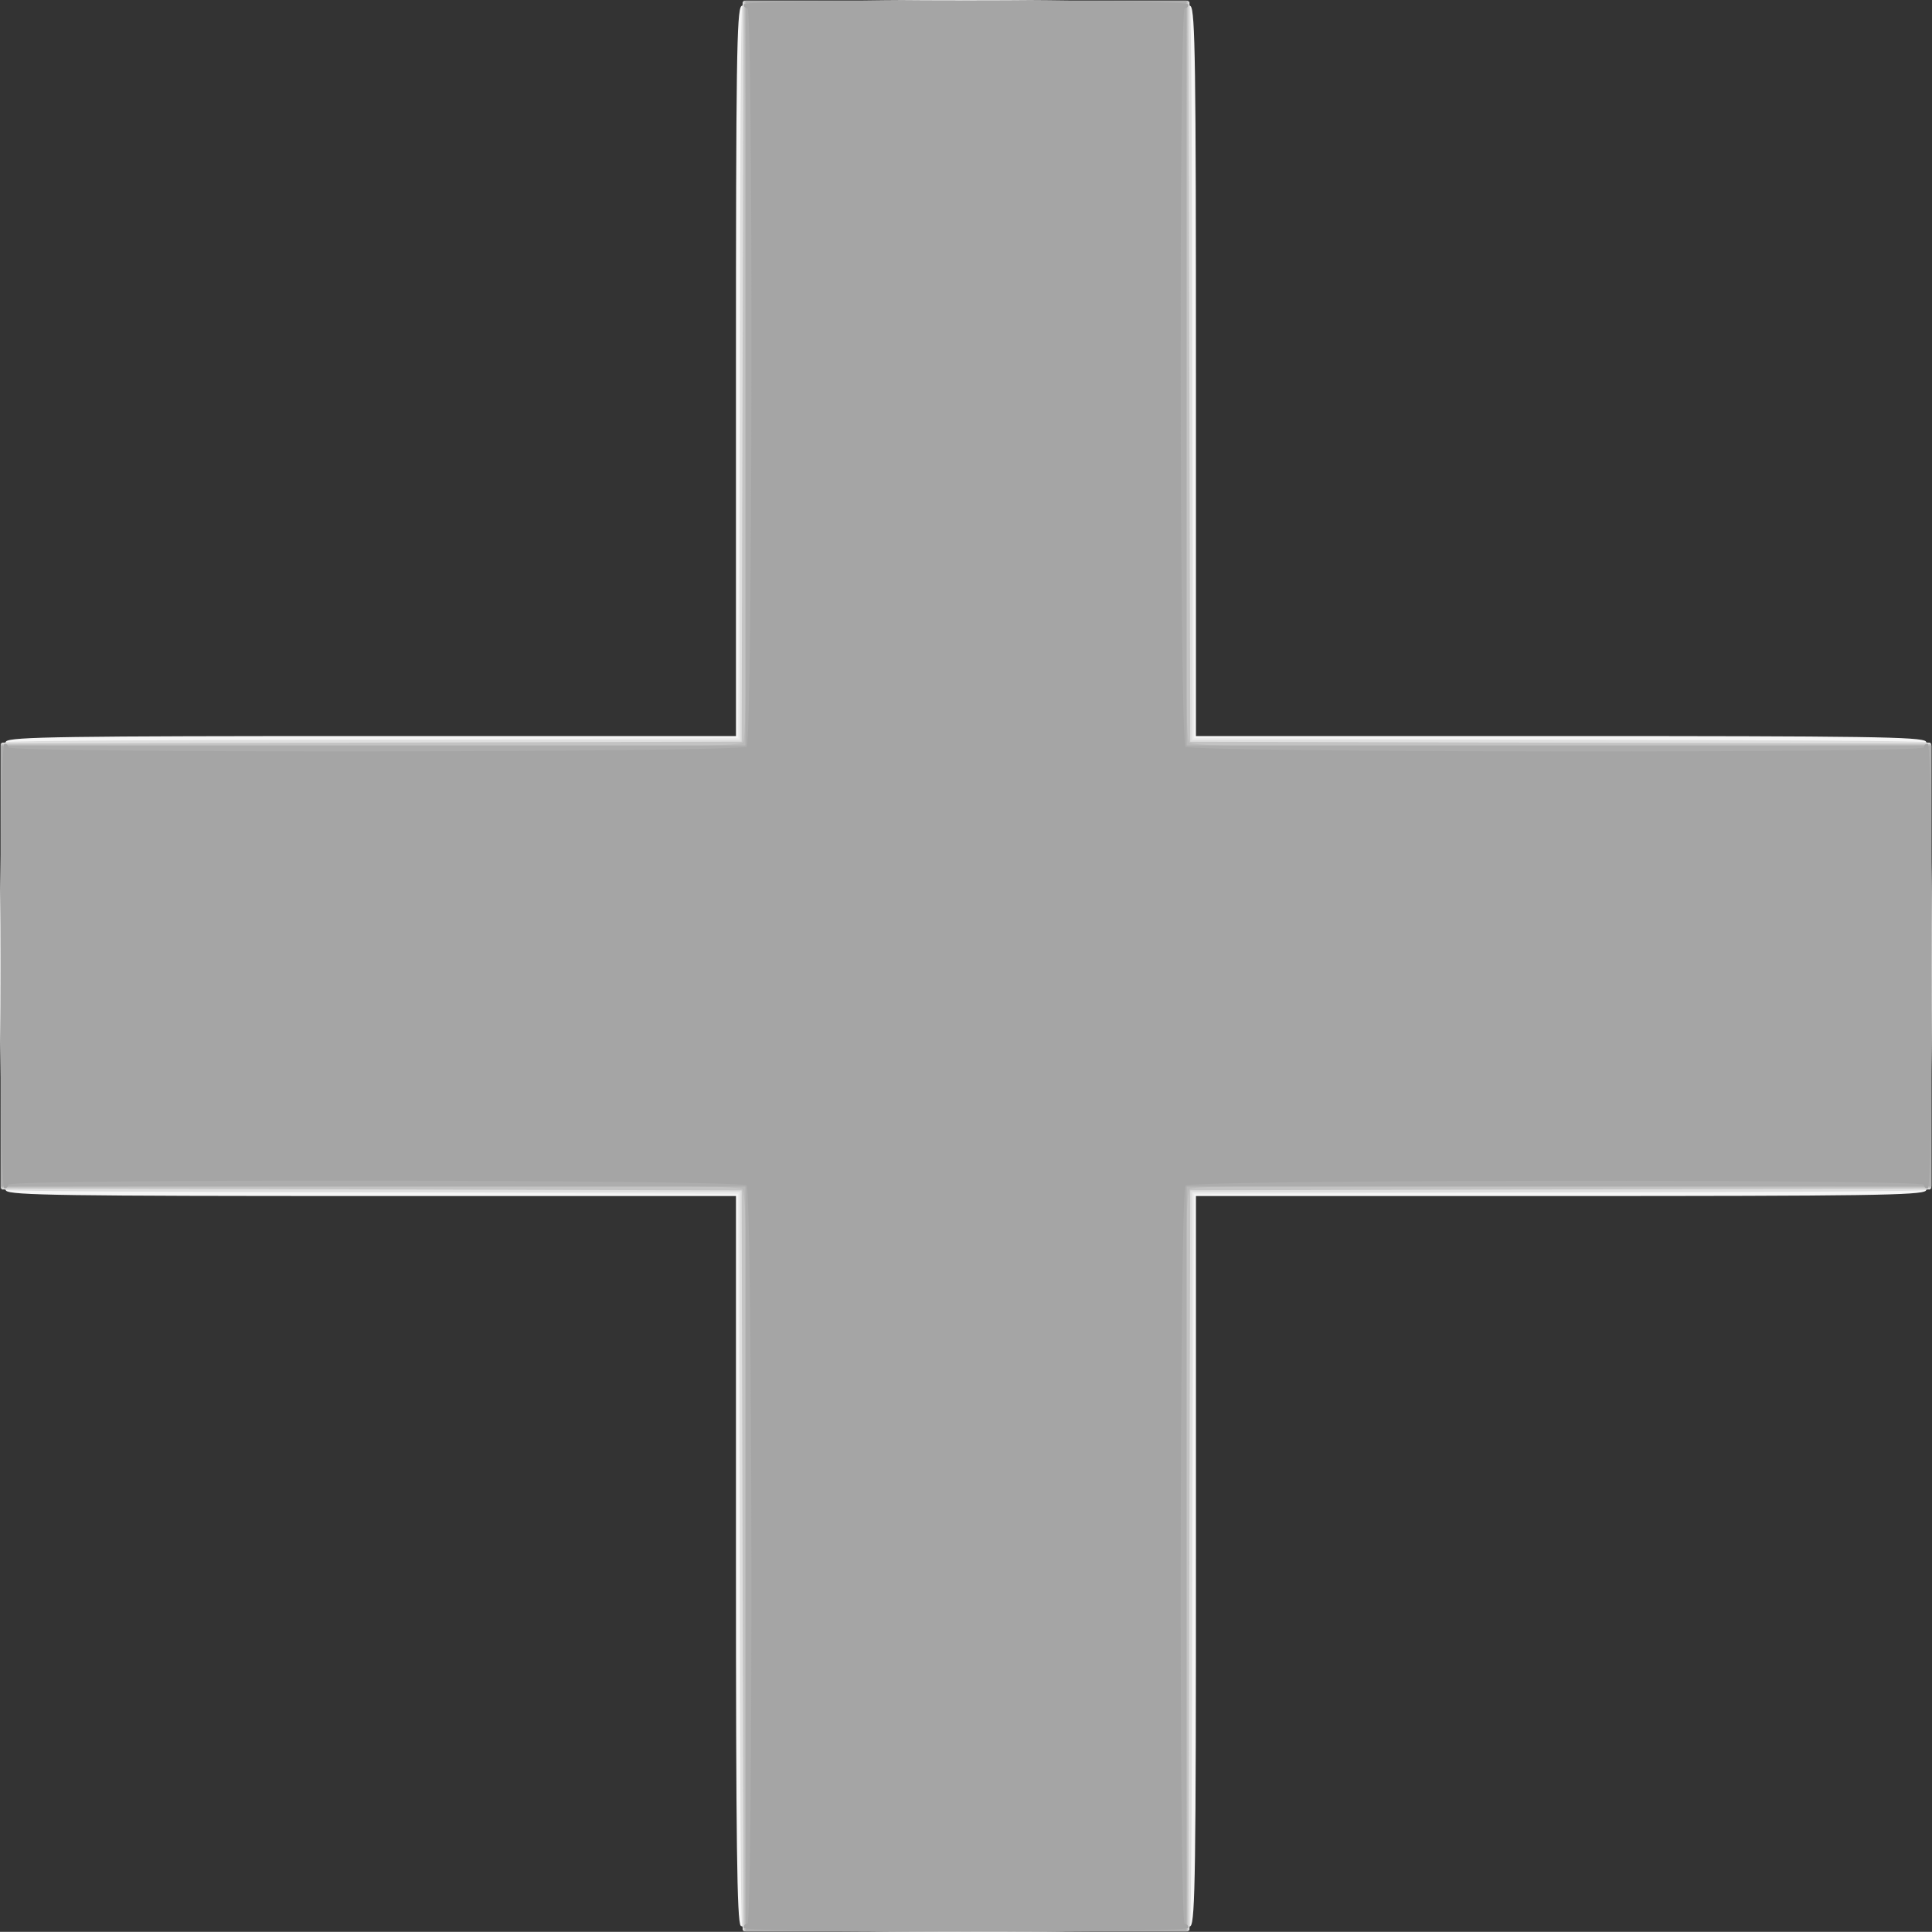 <?xml version="1.0" encoding="UTF-8" standalone="no"?>
<!-- Created with Inkscape (http://www.inkscape.org/) -->

<svg
   xmlns:dc="http://purl.org/dc/elements/1.1/"
   xmlns:cc="http://creativecommons.org/ns#"
   xmlns:rdf="http://www.w3.org/1999/02/22-rdf-syntax-ns#"
   xmlns:svg="http://www.w3.org/2000/svg"
   xmlns="http://www.w3.org/2000/svg"
   xmlns:sodipodi="http://sodipodi.sourceforge.net/DTD/sodipodi-0.dtd"
   xmlns:inkscape="http://www.inkscape.org/namespaces/inkscape"
   id="svg2"
   version="1.1"
   inkscape:version="0.91 r13725"
   width="22.369"
   height="22.367"
   viewBox="0 0 22.369 22.367"
   sodipodi:docname="plus_inactive.svg">
  <rect x="0" y="0" width="22.369" height="22.367" fill="#333333" stroke="none"/>
  <defs
     id="defs6" />
  <sodipodi:namedview
     pagecolor="#ffffff"
     bordercolor="#666666"
     borderopacity="1"
     objecttolerance="10"
     gridtolerance="10"
     guidetolerance="10"
     inkscape:pageopacity="0"
     inkscape:pageshadow="2"
     inkscape:window-width="1855"
     inkscape:window-height="1056"
     id="namedview4"
     showgrid="false"
     fit-margin-top="0"
     fit-margin-left="0"
     fit-margin-right="0"
     fit-margin-bottom="0"
     inkscape:zoom="10.557517"
     inkscape:cx="16.536143"
     inkscape:cy="5.8785538"
     inkscape:window-x="65"
     inkscape:window-y="24"
     inkscape:window-maximized="1"
     inkscape:current-layer="svg2" />
  <g
     id="g4138"
     transform="translate(0.008,0.008)">
    <path
       style="fill:#f5f5f5"
       d="m 8.568,22.288 c -0.043,-0.049 -0.055,-0.963 -0.055,-4.255 l 0,-4.193 -4.194,0 c -3.577,0 -4.204,-0.009 -4.257,-0.062 -0.093,-0.093 -0.093,-5.108 0,-5.202 0.053,-0.053 0.68,-0.062 4.257,-0.062 l 4.194,0 0,-4.194 c 0,-3.577 0.009,-4.204 0.062,-4.257 0.093,-0.093 5.108,-0.093 5.202,0 0.053,0.053 0.062,0.68 0.062,4.257 l 0,4.194 4.194,0 c 3.577,0 4.204,0.009 4.257,0.062 0.093,0.093 0.093,5.108 0,5.202 -0.053,0.053 -0.68,0.062 -4.257,0.062 l -4.194,0 0,4.194 c 0,3.577 -0.009,4.204 -0.062,4.257 -0.093,0.093 -5.128,0.09 -5.21,-0.003 z"
       id="path4152"
       inkscape:connector-curvature="0" />
    <path
       style="fill:#ececec"
       d="m 8.591,22.343 c -0.006,-0.006 -0.02,-1.926 -0.033,-4.268 l -0.022,-4.257 -4.257,-0.022 C 1.937,13.784 0.017,13.769 0.011,13.763 0.005,13.757 0,12.594 0,11.177 0,9.76 0.005,8.596 0.011,8.591 0.017,8.585 1.937,8.57 4.279,8.558 l 4.257,-0.022 0.022,-4.257 C 8.57,1.937 8.585,0.017 8.591,0.011 8.596,0.005 9.76,0 11.177,0 c 1.417,0 2.581,0.005 2.586,0.011 0.006,0.006 0.02,1.926 0.033,4.268 l 0.022,4.257 4.257,0.022 c 2.341,0.012 4.262,0.027 4.268,0.033 0.006,0.006 0.011,1.17 0.011,2.586 0,1.417 -0.005,2.581 -0.011,2.586 -0.006,0.006 -1.926,0.02 -4.268,0.033 l -4.257,0.022 -0.022,4.257 c -0.012,2.341 -0.027,4.262 -0.033,4.268 -0.006,0.006 -1.17,0.011 -2.586,0.011 -1.417,0 -2.581,-0.005 -2.586,-0.011 z"
       id="path4150"
       inkscape:connector-curvature="0" />
    <path
       style="fill:#dedede"
       d="m 8.584,22.285 c -0.015,-0.038 -0.027,-1.963 -0.027,-4.279 l 0,-4.21 -4.21,0 c -2.315,0 -4.241,-0.012 -4.279,-0.026 C 0.007,13.746 0,13.477 0,11.177 0,8.877 0.007,8.608 0.069,8.584 0.107,8.569 2.032,8.557 4.348,8.557 l 4.21,0 0,-4.21 c 0,-2.315 0.012,-4.241 0.027,-4.279 C 8.608,0.007 8.877,0 11.177,0 c 2.3,0 2.569,0.007 2.593,0.069 0.015,0.038 0.026,1.963 0.026,4.279 l 0,4.21 4.21,0 c 2.315,0 4.241,0.012 4.279,0.027 0.062,0.024 0.069,0.293 0.069,2.593 0,2.3 -0.007,2.569 -0.069,2.593 -0.038,0.015 -1.963,0.026 -4.279,0.026 l -4.21,0 0,4.21 c 0,2.315 -0.012,4.241 -0.026,4.279 -0.024,0.062 -0.293,0.069 -2.593,0.069 -2.3,0 -2.569,-0.007 -2.593,-0.069 z"
       id="path4148"
       inkscape:connector-curvature="0" />
    <path
       style="fill:#c3c3c3"
       d="M 8.59,18.064 8.579,13.775 4.29,13.763 0,13.752 0,11.177 0,8.601 4.29,8.59 8.579,8.579 8.59,4.29 8.601,0 l 2.575,0 2.575,0 0.011,4.29 0.011,4.29 4.29,0.011 4.29,0.011 0,2.575 0,2.575 -4.29,0.011 -4.29,0.011 -0.011,4.29 -0.011,4.29 -2.575,0 -2.575,0 -0.011,-4.29 z"
       id="path4146"
       inkscape:connector-curvature="0" />
    <path
       style="fill:#b9b9b9"
       d="m 8.634,18.081 c 0.01,-3.597 0.002,-4.281 -0.049,-4.323 -0.045,-0.037 -1.162,-0.047 -4.323,-0.039 l -4.262,0.012 4.05249e-8,-2.554 4.05249e-8,-2.554 L 4.273,8.634 c 3.597,0.01 4.281,0.002 4.323,-0.049 0.037,-0.045 0.047,-1.162 0.039,-4.323 L 8.623,-8.7104666e-6 l 2.554,0 2.554,0 L 13.719,4.262 c -0.009,3.161 0.001,4.278 0.039,4.323 0.042,0.051 0.726,0.059 4.323,0.049 l 4.273,-0.012 0,2.554 0,2.554 -4.262,-0.012 c -3.161,-0.009 -4.278,0.001 -4.323,0.039 -0.051,0.042 -0.059,0.726 -0.049,4.323 l 0.012,4.273 -2.554,0 -2.554,0 0.012,-4.273 z"
       id="path4144"
       inkscape:connector-curvature="0" />
    <path
       style="fill:#adadad"
       d="m 8.623,18.042 0,-4.311 -4.311,0 -4.311,0 0,-2.554 0,-2.554 4.311,0 4.311,0 0,-4.311 0,-4.311 2.554,0 2.554,0 0,4.311 0,4.311 4.311,0 4.311,0 0,2.554 0,2.554 -4.311,0 -4.311,0 0,4.311 0,4.311 -2.554,0 -2.554,0 0,-4.311 z"
       id="path4142"
       inkscape:connector-curvature="0" />
    <path
       style="fill:#a5a5a5"
       d="m 8.601,22.31 c 0,-0.024 0.02,-0.044 0.044,-0.044 0.068,0 0.06,-8.48 -0.009,-8.549 -0.068,-0.068 -8.549,-0.077 -8.549,-0.009 0,0.024 -0.02,0.044 -0.044,0.044 C 0.015,13.753 0,12.865 0,11.177 0,9.489 0.015,8.601 0.044,8.601 c 0.024,0 0.044,0.02 0.044,0.044 0,0.068 8.48,0.06 8.549,-0.009 0.068,-0.068 0.077,-8.549 0.009,-8.549 -0.024,0 -0.044,-0.02 -0.044,-0.044 C 8.601,0.015 9.489,0 11.177,0 c 1.688,0 2.576,0.015 2.576,0.044 0,0.024 -0.02,0.044 -0.044,0.044 -0.068,0 -0.06,8.48 0.009,8.549 0.068,0.068 8.549,0.077 8.549,0.009 0,-0.024 0.02,-0.044 0.044,-0.044 0.029,0 0.044,0.888 0.044,2.576 0,1.688 -0.015,2.576 -0.044,2.576 -0.024,0 -0.044,-0.02 -0.044,-0.044 0,-0.068 -8.48,-0.06 -8.549,0.009 -0.068,0.068 -0.077,8.549 -0.009,8.549 0.024,0 0.044,0.02 0.044,0.044 0,0.029 -0.888,0.044 -2.576,0.044 -1.688,0 -2.576,-0.015 -2.576,-0.044 z"
       id="path4140"
       inkscape:connector-curvature="0" />
  </g>
</svg>
